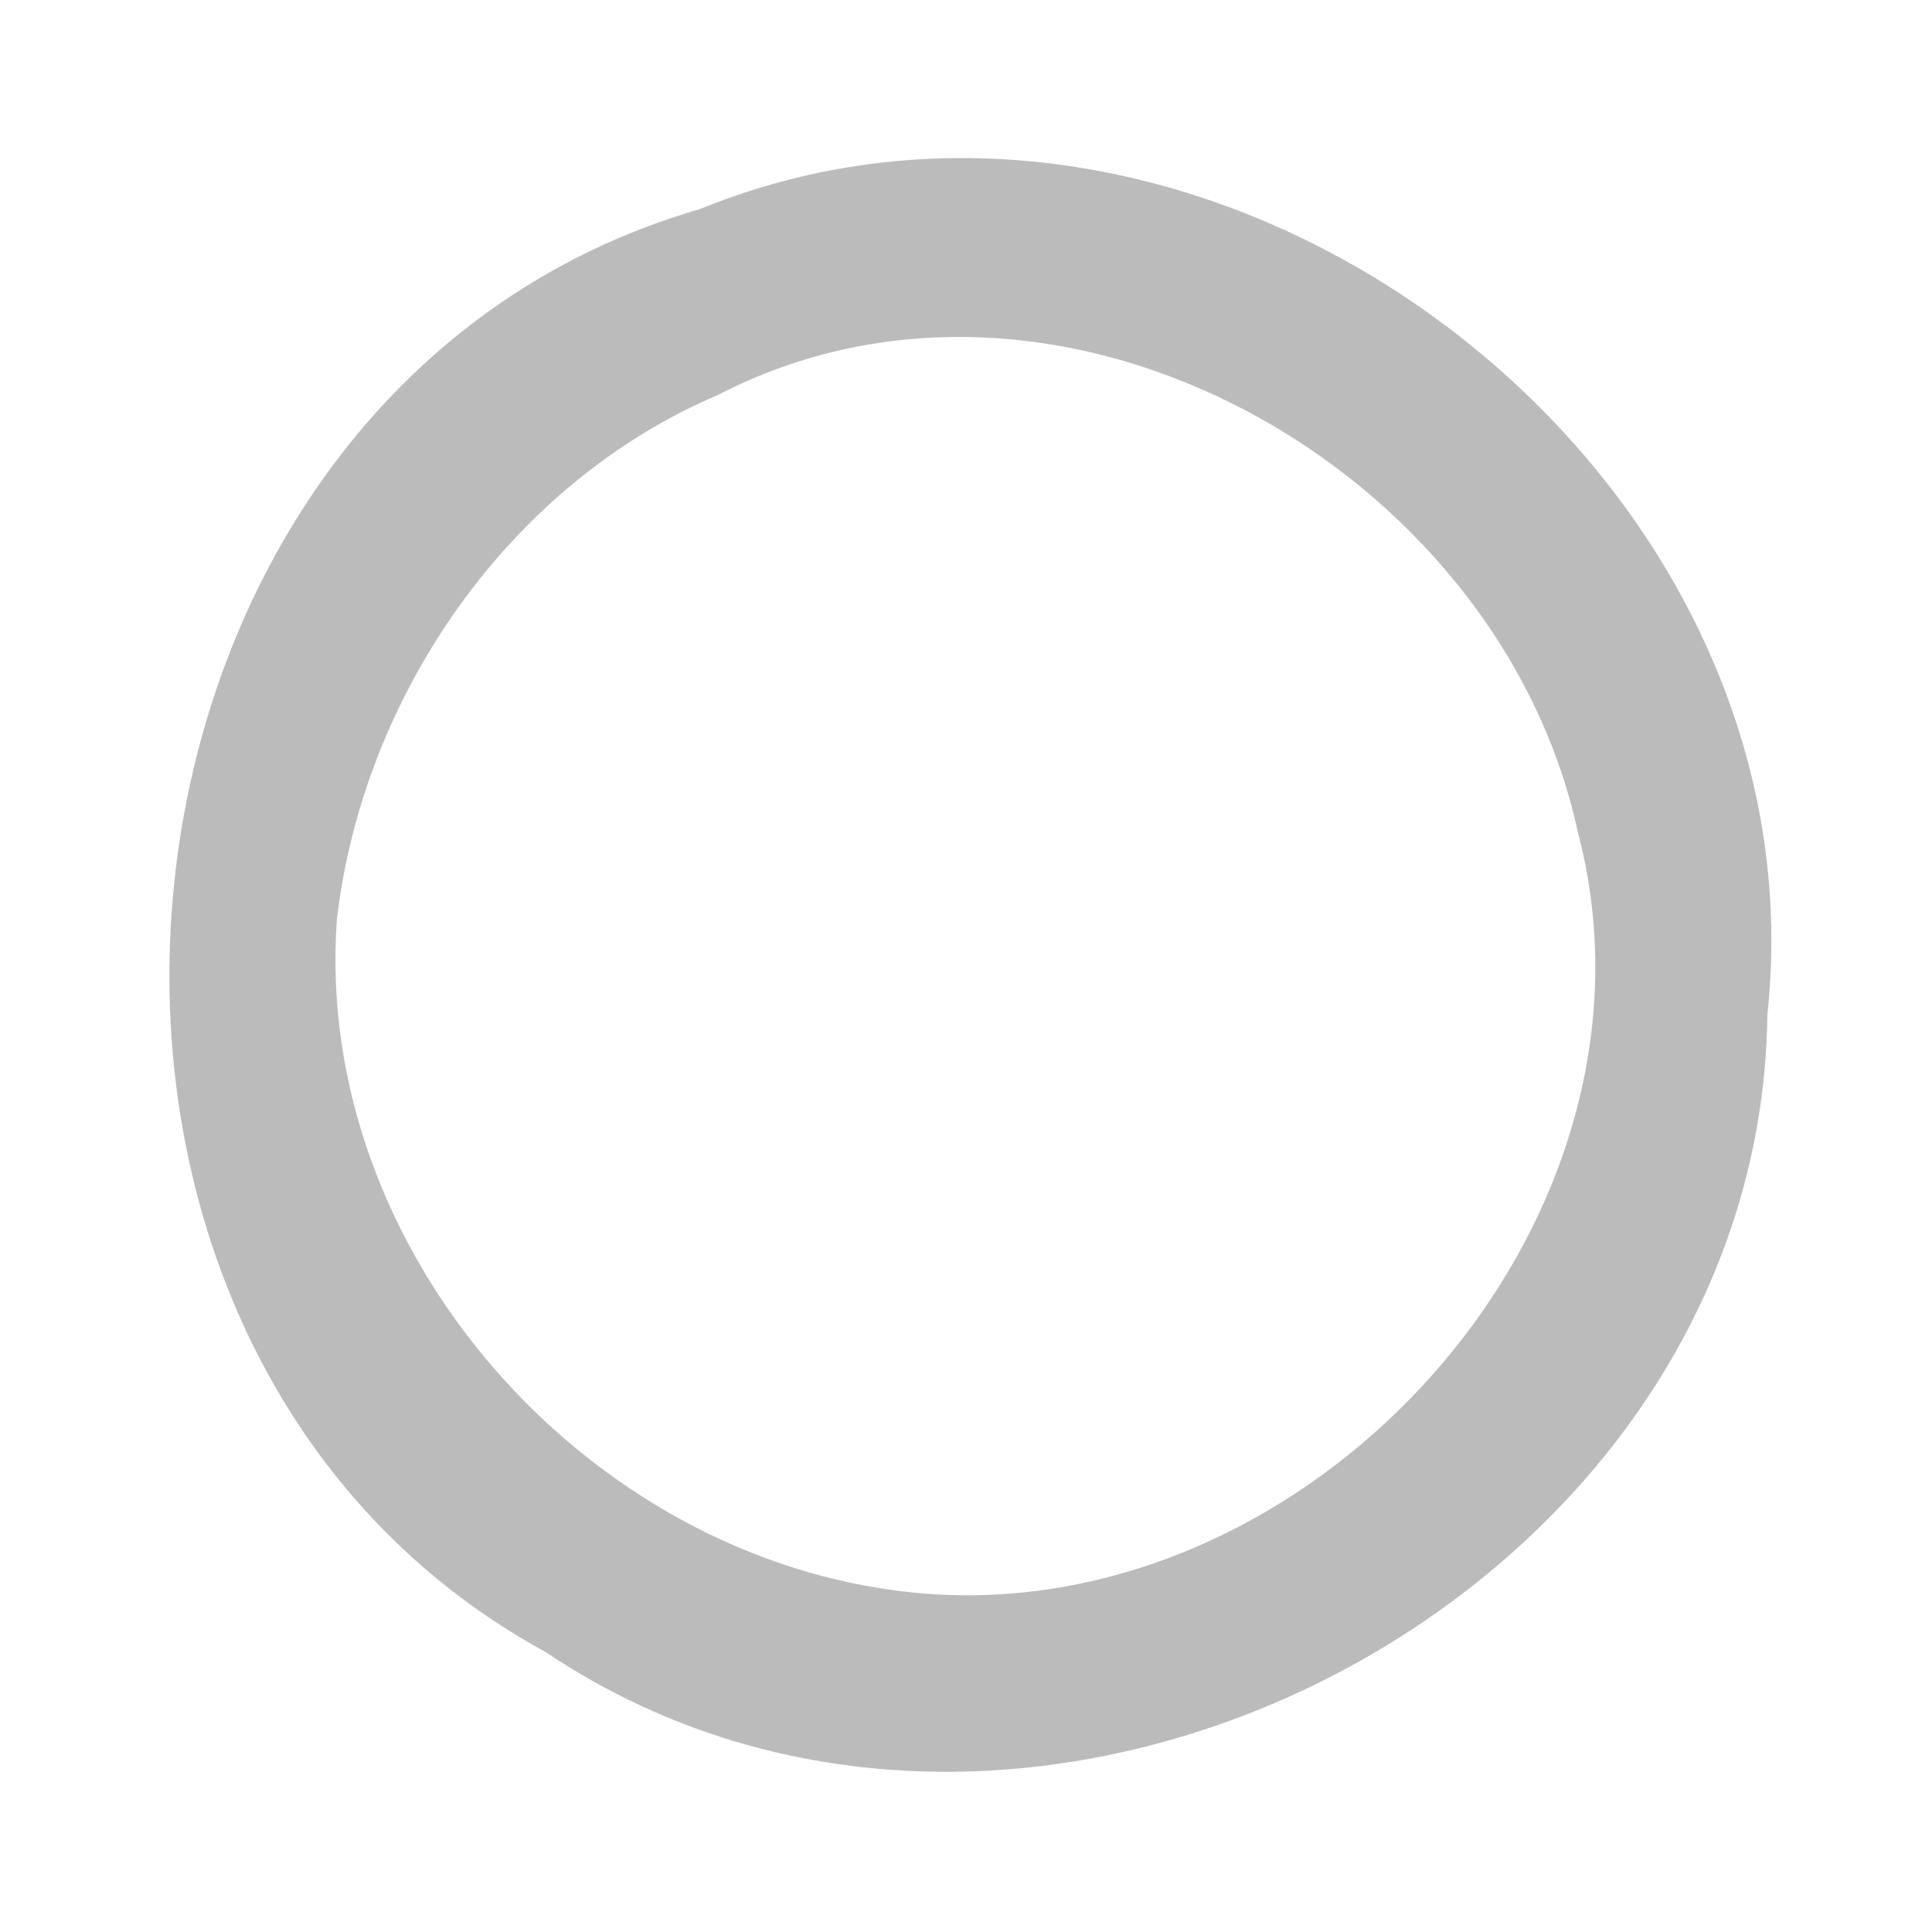 <?xml version="1.0" encoding="UTF-8" ?>
<!DOCTYPE svg PUBLIC "-//W3C//DTD SVG 1.1//EN" "http://www.w3.org/Graphics/SVG/1.1/DTD/svg11.dtd">
<svg width="23pt" height="23pt" viewBox="0 0 23 23" version="1.1" xmlns="http://www.w3.org/2000/svg">
<g id="#b1b1b1dc">
<path fill="#b1b1b1" opacity="0.86" d=" M 8.33 2.49 C 14.43 0.00 21.75 5.54 21.04 12.08 C 20.96 19.02 12.27 23.54 6.50 19.67 C -0.28 15.97 0.87 4.65 8.33 2.49 M 8.55 4.70 C 6.06 5.76 4.32 8.28 4.01 10.95 C 3.73 14.89 6.98 18.57 10.88 18.96 C 15.61 19.43 20.02 14.55 18.78 9.89 C 17.84 5.58 12.62 2.60 8.55 4.70 Z" />
</g>
</svg>
